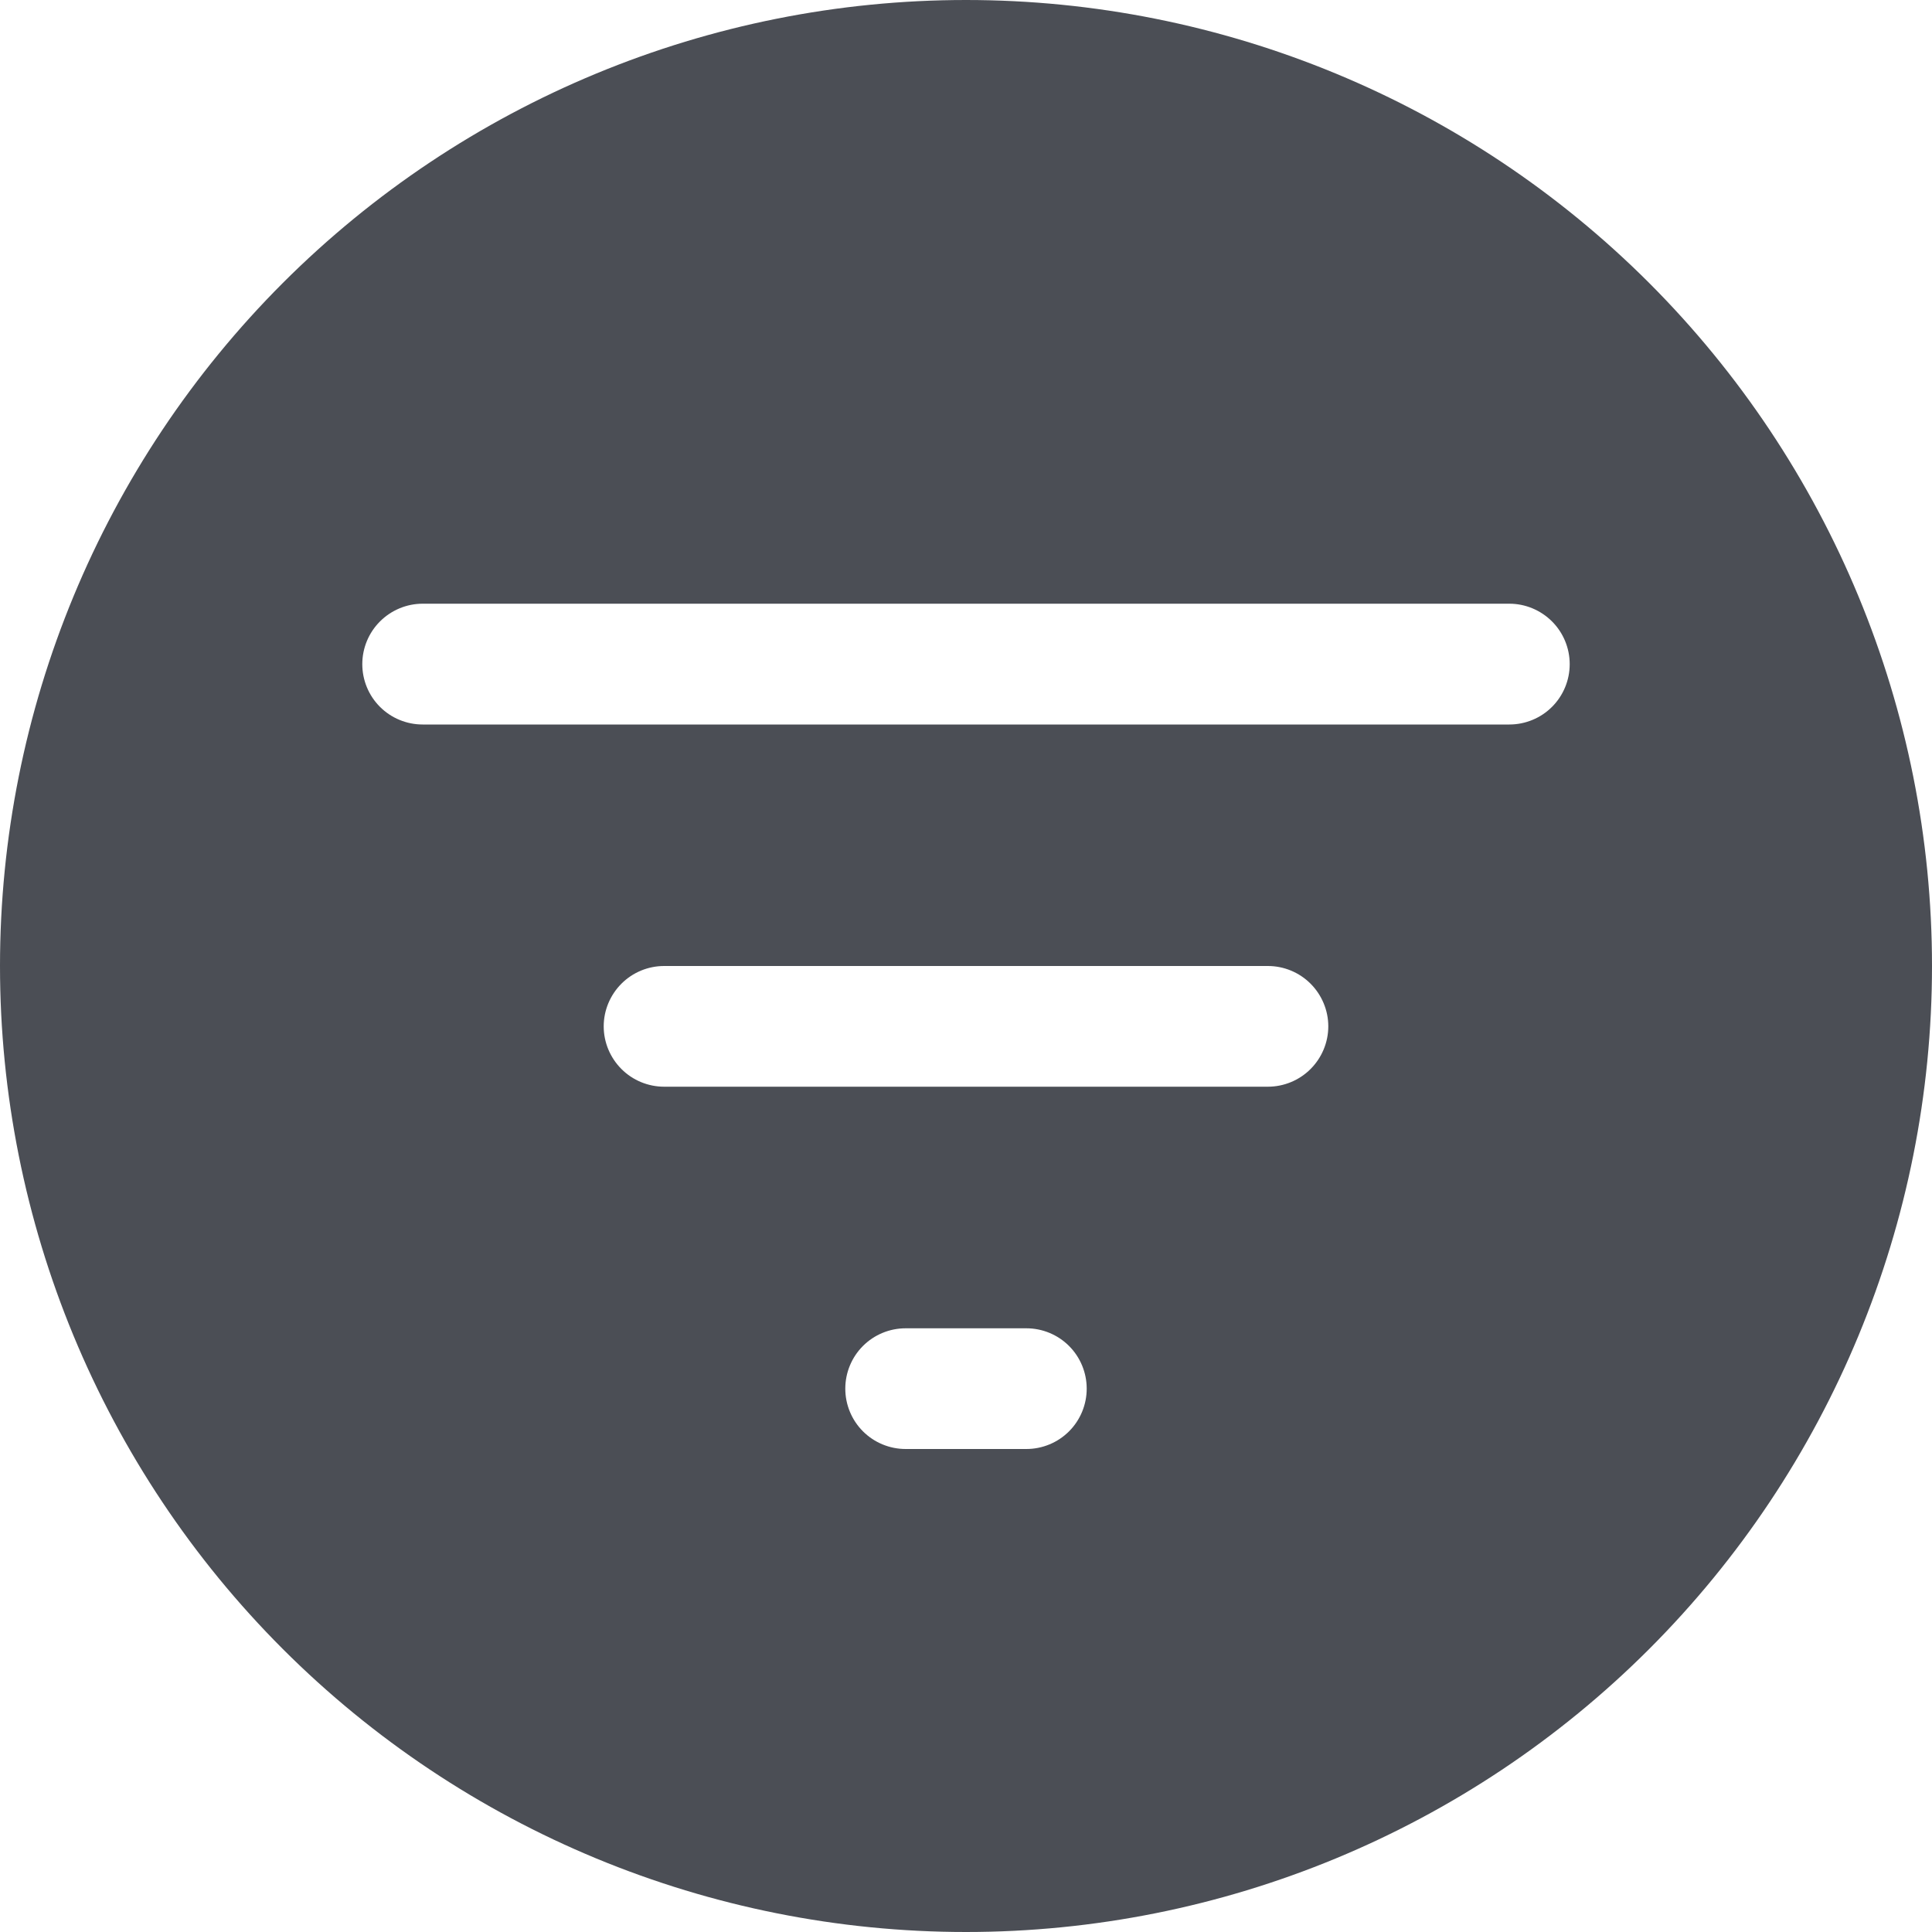 <svg width="21" height="21" viewBox="0 0 21 21" fill="none" xmlns="http://www.w3.org/2000/svg">
<path d="M10.5 21C13.285 21 15.956 19.894 17.925 17.925C19.894 15.956 21 13.285 21 10.5C21 7.715 19.894 5.045 17.925 3.075C15.956 1.106 13.285 0 10.5 0C7.715 0 5.045 1.106 3.075 3.075C1.106 5.045 0 7.715 0 10.5C0 13.285 1.106 15.956 3.075 17.925C5.045 19.894 7.715 21 10.5 21ZM4.594 6.562H16.406C16.58 6.562 16.747 6.632 16.87 6.755C16.993 6.878 17.062 7.045 17.062 7.219C17.062 7.393 16.993 7.56 16.87 7.683C16.747 7.806 16.58 7.875 16.406 7.875H4.594C4.42 7.875 4.253 7.806 4.13 7.683C4.007 7.56 3.938 7.393 3.938 7.219C3.938 7.045 4.007 6.878 4.13 6.755C4.253 6.632 4.42 6.562 4.594 6.562ZM6.562 11.156C6.562 10.982 6.632 10.815 6.755 10.692C6.878 10.569 7.045 10.5 7.219 10.5H13.781C13.955 10.5 14.122 10.569 14.245 10.692C14.368 10.815 14.438 10.982 14.438 11.156C14.438 11.33 14.368 11.497 14.245 11.62C14.122 11.743 13.955 11.812 13.781 11.812H7.219C7.045 11.812 6.878 11.743 6.755 11.62C6.632 11.497 6.562 11.33 6.562 11.156ZM9.188 15.094C9.188 14.92 9.257 14.753 9.38 14.63C9.503 14.507 9.67 14.438 9.844 14.438H11.156C11.33 14.438 11.497 14.507 11.62 14.63C11.743 14.753 11.812 14.92 11.812 15.094C11.812 15.268 11.743 15.435 11.62 15.558C11.497 15.681 11.33 15.75 11.156 15.75H9.844C9.67 15.75 9.503 15.681 9.38 15.558C9.257 15.435 9.188 15.268 9.188 15.094Z" fill="#4B4E55"/>
</svg>
